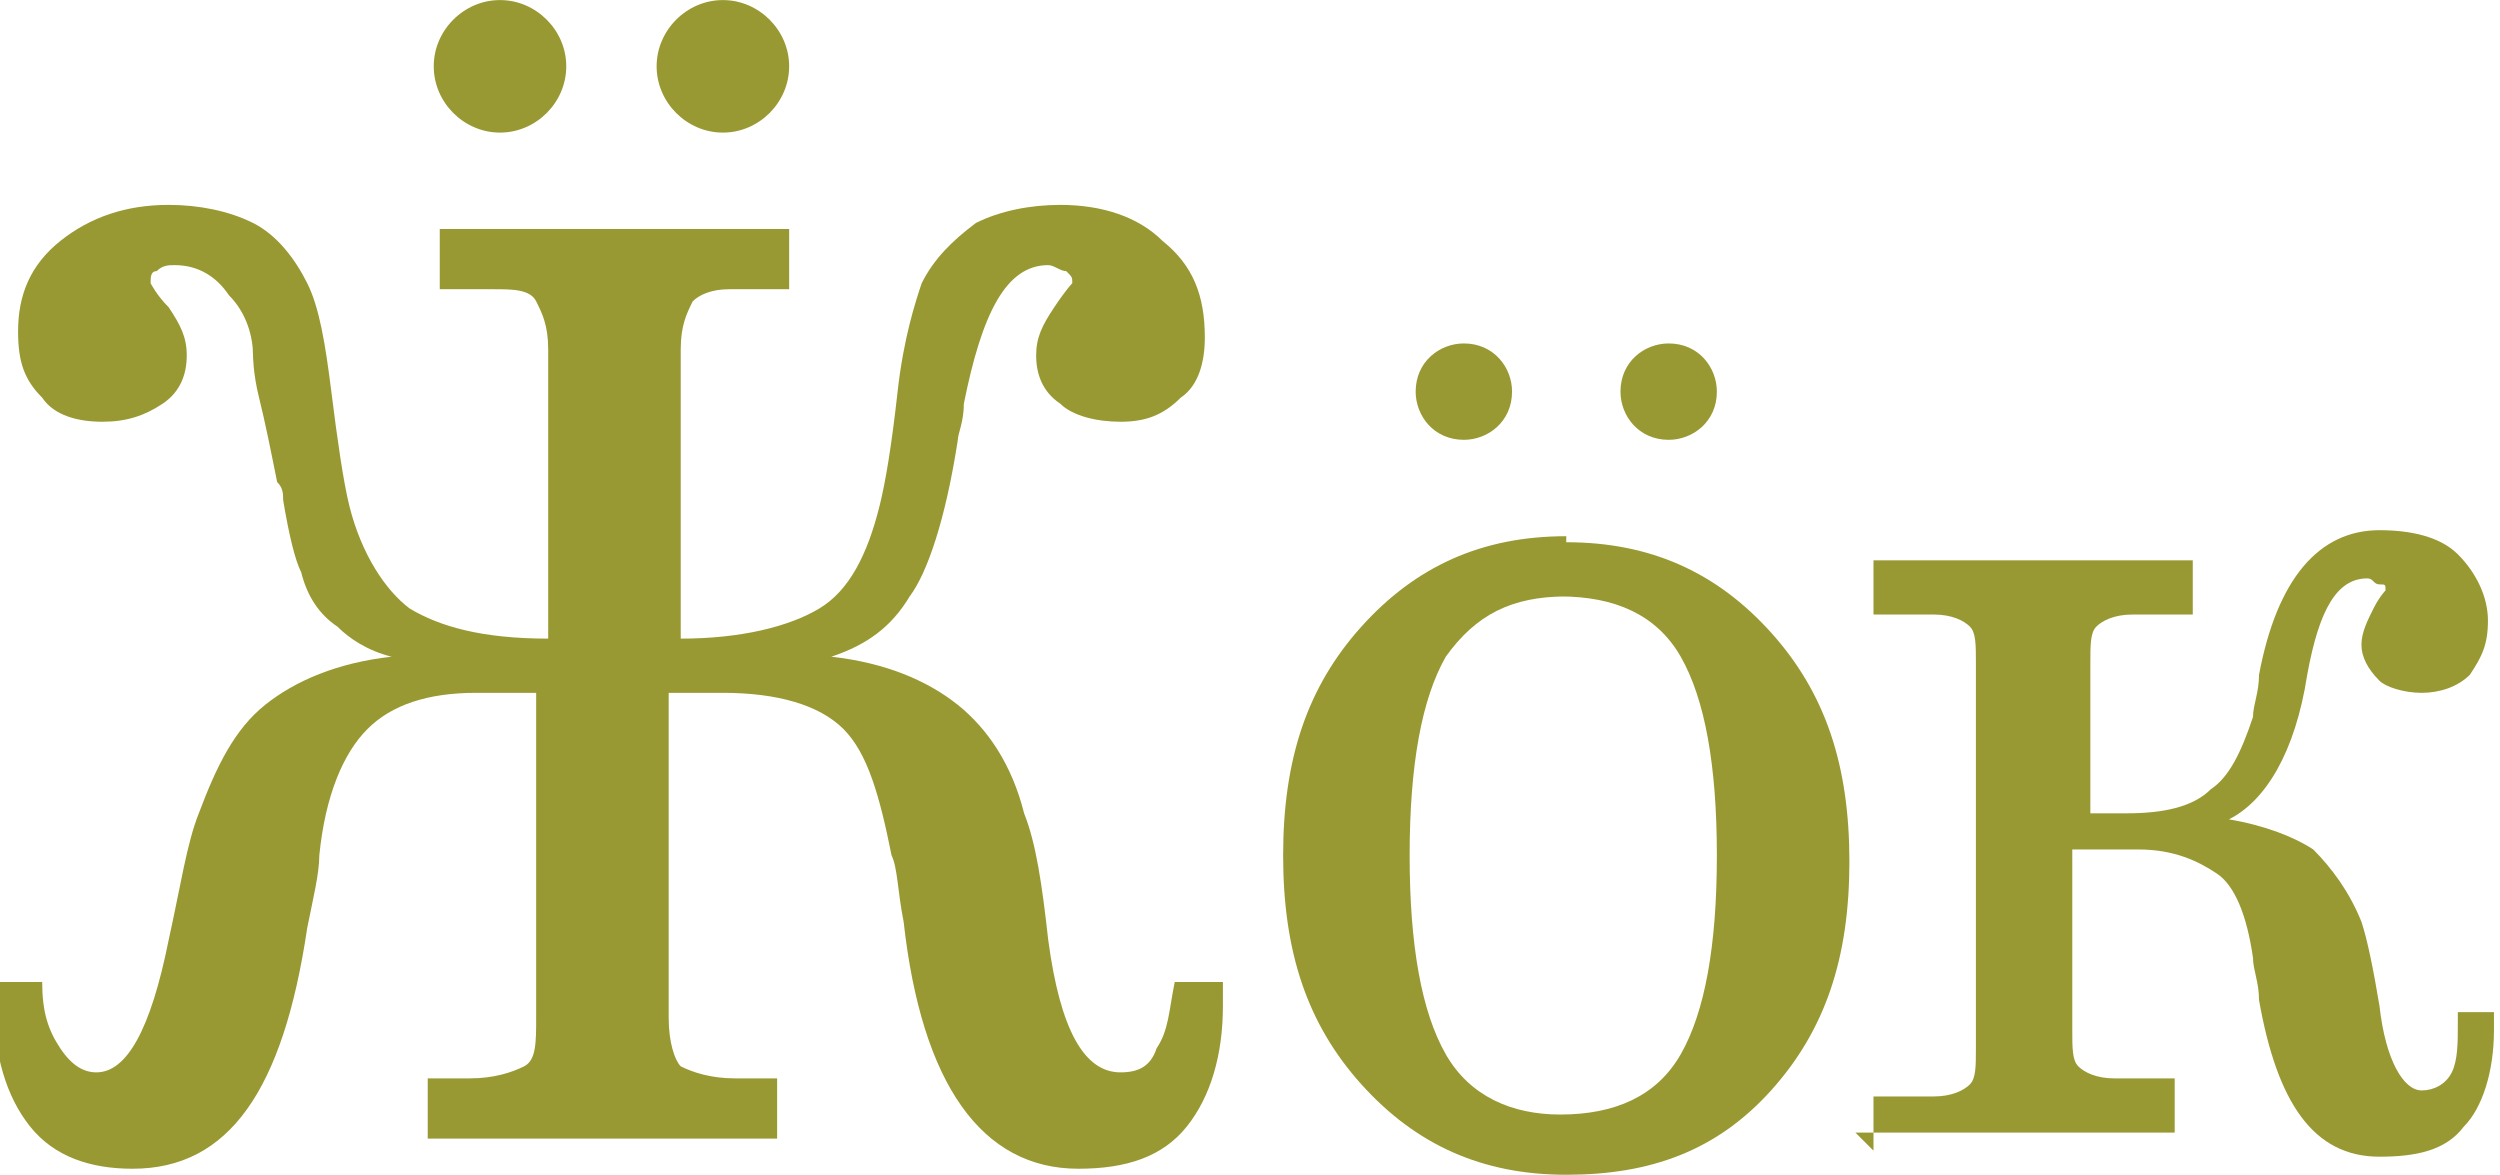 <?xml version="1.0" encoding="UTF-8"?>
<!DOCTYPE svg PUBLIC "-//W3C//DTD SVG 1.1//EN" "http://www.w3.org/Graphics/SVG/1.1/DTD/svg11.dtd">
<!-- Creator: CorelDRAW 2019 (64-Bit) -->
<svg xmlns="http://www.w3.org/2000/svg" xml:space="preserve" width="1.081cm" height="0.508cm" version="1.1" style="shape-rendering:geometricPrecision; text-rendering:geometricPrecision; image-rendering:optimizeQuality; fill-rule:evenodd; clip-rule:evenodd"
viewBox="0 0 0.415 0.195"
 xmlns:xlink="http://www.w3.org/1999/xlink"
 xmlns:xodm="http://www.corel.com/coreldraw/odm/2003">
 <defs>
  <style type="text/css">
   <![CDATA[
    .fil1 {fill:#999933}
    .fil0 {fill:#999933;fill-rule:nonzero}
   ]]>
  </style>
 </defs>
 <g id="Слой_x0020_1">
  <g id="_1916082111056">
   <g>
    <path class="fil0" d="M0.091 0.106l0 -0.048c0,-0.004 -0.001,-0.006 -0.002,-0.008 -0.001,-0.002 -0.004,-0.002 -0.007,-0.002l-0.002 0 -0.007 0 0 -0.01 0.058 0 0 0.01 -0.01 0c-0.003,0 -0.005,0.001 -0.006,0.002 -0.001,0.002 -0.002,0.004 -0.002,0.008l0 0.048c0.01,0 0.018,-0.002 0.023,-0.005 0.005,-0.003 0.008,-0.009 0.01,-0.017 0.001,-0.004 0.002,-0.01 0.003,-0.019 0.001,-0.009 0.003,-0.015 0.004,-0.018 0.002,-0.004 0.005,-0.007 0.009,-0.01 0.004,-0.002 0.009,-0.003 0.014,-0.003 0.007,0 0.013,0.002 0.017,0.006 0.005,0.004 0.007,0.009 0.007,0.016 0,0.004 -0.001,0.008 -0.004,0.01 -0.003,0.003 -0.006,0.004 -0.01,0.004 -0.004,0 -0.008,-0.001 -0.01,-0.003 -0.003,-0.002 -0.004,-0.005 -0.004,-0.008 0,-0.003 0.001,-0.005 0.003,-0.008 0.002,-0.003 0.003,-0.004 0.003,-0.004 0,-0.001 -0,-0.001 -0.001,-0.002 -0.001,-0 -0.002,-0.001 -0.003,-0.001 -0.007,0 -0.011,0.008 -0.014,0.023 -0,0.003 -0.001,0.005 -0.001,0.006 -0.002,0.013 -0.005,0.022 -0.008,0.026 -0.003,0.005 -0.007,0.008 -0.013,0.01 0.009,0.001 0.016,0.004 0.021,0.008 0.005,0.004 0.009,0.01 0.011,0.018 0.002,0.005 0.003,0.012 0.004,0.021 0.002,0.015 0.006,0.022 0.012,0.022 0.003,0 0.005,-0.001 0.006,-0.004 0.002,-0.003 0.002,-0.006 0.003,-0.011l0.008 0c0,0.001 0,0.001 0,0.002 0,0.001 0,0.001 0,0.002 0,0.008 -0.002,0.015 -0.006,0.02 -0.004,0.005 -0.01,0.007 -0.018,0.007 -0.016,0 -0.026,-0.014 -0.029,-0.041 -0.001,-0.005 -0.001,-0.009 -0.002,-0.011 -0.002,-0.01 -0.004,-0.017 -0.008,-0.021 -0.004,-0.004 -0.011,-0.006 -0.02,-0.006l-0.003 0 -0.006 0 0 0.054c0,0.004 0.001,0.007 0.002,0.008 0.002,0.001 0.005,0.002 0.009,0.002l0.007 0 0 0.01 -0.058 0 0 -0.01 0.007 0c0.004,0 0.007,-0.001 0.009,-0.002 0.002,-0.001 0.002,-0.004 0.002,-0.008l0 -0.054 -0.01 0c-0.008,0 -0.014,0.002 -0.018,0.006 -0.004,0.004 -0.007,0.011 -0.008,0.021 -0,0.003 -0.001,0.007 -0.002,0.012 -0.004,0.027 -0.013,0.04 -0.029,0.04 -0.007,0 -0.013,-0.002 -0.017,-0.007 -0.004,-0.005 -0.006,-0.012 -0.006,-0.02 0,-0.001 0,-0.001 0,-0.002 0,-0 0,-0.001 0,-0.002l0.008 0c0,0.005 0.001,0.008 0.003,0.011 0.002,0.003 0.004,0.004 0.006,0.004 0.005,0 0.009,-0.007 0.012,-0.022 0.002,-0.009 0.003,-0.016 0.005,-0.021 0.003,-0.008 0.006,-0.014 0.011,-0.018 0.005,-0.004 0.012,-0.007 0.021,-0.008 -0.004,-0.001 -0.007,-0.003 -0.009,-0.005 -0.003,-0.002 -0.005,-0.005 -0.006,-0.009 -0.001,-0.002 -0.002,-0.006 -0.003,-0.012 -0,-0.001 -0,-0.002 -0.001,-0.003 -0.001,-0.005 -0.002,-0.01 -0.003,-0.014 -0.001,-0.004 -0.001,-0.007 -0.001,-0.007 0,-0.003 -0.001,-0.007 -0.004,-0.01 -0.002,-0.003 -0.005,-0.005 -0.009,-0.005 -0.001,0 -0.002,0 -0.003,0.001 -0.001,0 -0.001,0.001 -0.001,0.002 0,0 0.001,0.002 0.003,0.004 0.002,0.003 0.003,0.005 0.003,0.008 0,0.003 -0.001,0.006 -0.004,0.008 -0.003,0.002 -0.006,0.003 -0.01,0.003 -0.004,0 -0.008,-0.001 -0.01,-0.004 -0.003,-0.003 -0.004,-0.006 -0.004,-0.011 0,-0.006 0.002,-0.011 0.007,-0.015 0.005,-0.004 0.011,-0.006 0.018,-0.006 0.005,0 0.01,0.001 0.014,0.003 0.004,0.002 0.007,0.006 0.009,0.01 0.002,0.004 0.003,0.01 0.004,0.018 0.001,0.008 0.002,0.015 0.003,0.019 0.002,0.008 0.006,0.014 0.01,0.017 0.005,0.003 0.012,0.005 0.023,0.005z"/>
    <g>
     <path class="fil1" d="M0.12 0c0.006,0 0.011,0.005 0.011,0.011 0,0.006 -0.005,0.011 -0.011,0.011 -0.006,0 -0.011,-0.005 -0.011,-0.011 0,-0.006 0.005,-0.011 0.011,-0.011z"/>
     <path class="fil1" d="M0.083 0c0.006,0 0.011,0.005 0.011,0.011 0,0.006 -0.005,0.011 -0.011,0.011 -0.006,0 -0.011,-0.005 -0.011,-0.011 0,-0.006 0.005,-0.011 0.011,-0.011z"/>
    </g>
   </g>
   <g>
    <path class="fil0" d="M0.26 0.099c-0.009,0 -0.015,0.003 -0.02,0.01 -0.004,0.007 -0.006,0.018 -0.006,0.033 0,0.015 0.002,0.026 0.006,0.033 0.004,0.007 0.011,0.01 0.019,0.01 0.009,0 0.016,-0.003 0.02,-0.01 0.004,-0.007 0.006,-0.018 0.006,-0.033 0,-0.015 -0.002,-0.026 -0.006,-0.033 -0.004,-0.007 -0.011,-0.01 -0.02,-0.01zm0 -0.009c0.014,0 0.025,0.005 0.034,0.015 0.009,0.01 0.013,0.022 0.013,0.038 0,0.016 -0.004,0.028 -0.013,0.038 -0.009,0.01 -0.02,0.014 -0.034,0.014 -0.014,0 -0.025,-0.005 -0.034,-0.015 -0.009,-0.01 -0.013,-0.022 -0.013,-0.038 0,-0.016 0.004,-0.028 0.013,-0.038 0.009,-0.01 0.02,-0.015 0.034,-0.015z"/>
    <g>
     <path class="fil1" d="M0.243 0.057c0.005,0 0.008,0.004 0.008,0.008 0,0.005 -0.004,0.008 -0.008,0.008 -0.005,0 -0.008,-0.004 -0.008,-0.008 0,-0.005 0.004,-0.008 0.008,-0.008z"/>
     <path class="fil1" d="M0.277 0.057c0.005,0 0.008,0.004 0.008,0.008 0,0.005 -0.004,0.008 -0.008,0.008 -0.005,0 -0.008,-0.004 -0.008,-0.008 0,-0.005 0.004,-0.008 0.008,-0.008z"/>
    </g>
   </g>
   <path class="fil0" d="M0.311 0.191l0 -0.009 0.01 -0c0.003,-0 0.005,-0.001 0.006,-0.002 0.001,-0.001 0.001,-0.003 0.001,-0.006l0 -0.064c0,-0.003 -0,-0.005 -0.001,-0.006 -0.001,-0.001 -0.003,-0.002 -0.006,-0.002l-0.01 -0 0 -0.009 0.053 0 0 0.009 -0.01 0c-0.003,0 -0.005,0.001 -0.006,0.002 -0.001,0.001 -0.001,0.003 -0.001,0.006l0 0.025 0.006 0c0.006,0 0.011,-0.001 0.014,-0.004 0.003,-0.002 0.005,-0.006 0.007,-0.012 0,-0.002 0.001,-0.004 0.001,-0.007 0.003,-0.016 0.01,-0.024 0.02,-0.024 0.005,0 0.01,0.001 0.013,0.004 0.003,0.003 0.005,0.007 0.005,0.011 0,0.004 -0.001,0.006 -0.003,0.009 -0.002,0.002 -0.005,0.003 -0.008,0.003 -0.003,0 -0.006,-0.001 -0.007,-0.002 -0.002,-0.002 -0.003,-0.004 -0.003,-0.006 0,-0.002 0.001,-0.004 0.002,-0.006 0.001,-0.002 0.002,-0.003 0.002,-0.003 0,-0.001 -0,-0.001 -0.001,-0.001 -0.001,-0 -0.001,-0.001 -0.002,-0.001 -0.005,0 -0.008,0.005 -0.01,0.016l0 0 -0 0c-0.002,0.013 -0.007,0.021 -0.013,0.024 0.006,0.001 0.011,0.003 0.014,0.005 0.003,0.003 0.006,0.007 0.008,0.012 0.001,0.003 0.002,0.008 0.003,0.014 0.001,0.009 0.004,0.014 0.007,0.014 0.002,0 0.004,-0.001 0.005,-0.003 0.001,-0.002 0.001,-0.005 0.001,-0.008l0 -0.002 0.006 0c0,0.001 0,0.001 0,0.002 0,0.001 0,0.001 0,0.001 0,0.007 -0.002,0.013 -0.005,0.016 -0.003,0.004 -0.008,0.005 -0.014,0.005 -0.011,0 -0.017,-0.009 -0.02,-0.026 -0,-0.003 -0.001,-0.005 -0.001,-0.007 -0.001,-0.007 -0.003,-0.012 -0.006,-0.014 -0.003,-0.002 -0.007,-0.004 -0.013,-0.004l-0.002 0 -0.009 0 0 0.03c0,0.003 0,0.005 0.001,0.006 0.001,0.001 0.003,0.002 0.006,0.002l0.01 0 0 0.009 -0.053 0z"/>
  </g>
 </g>
</svg>

